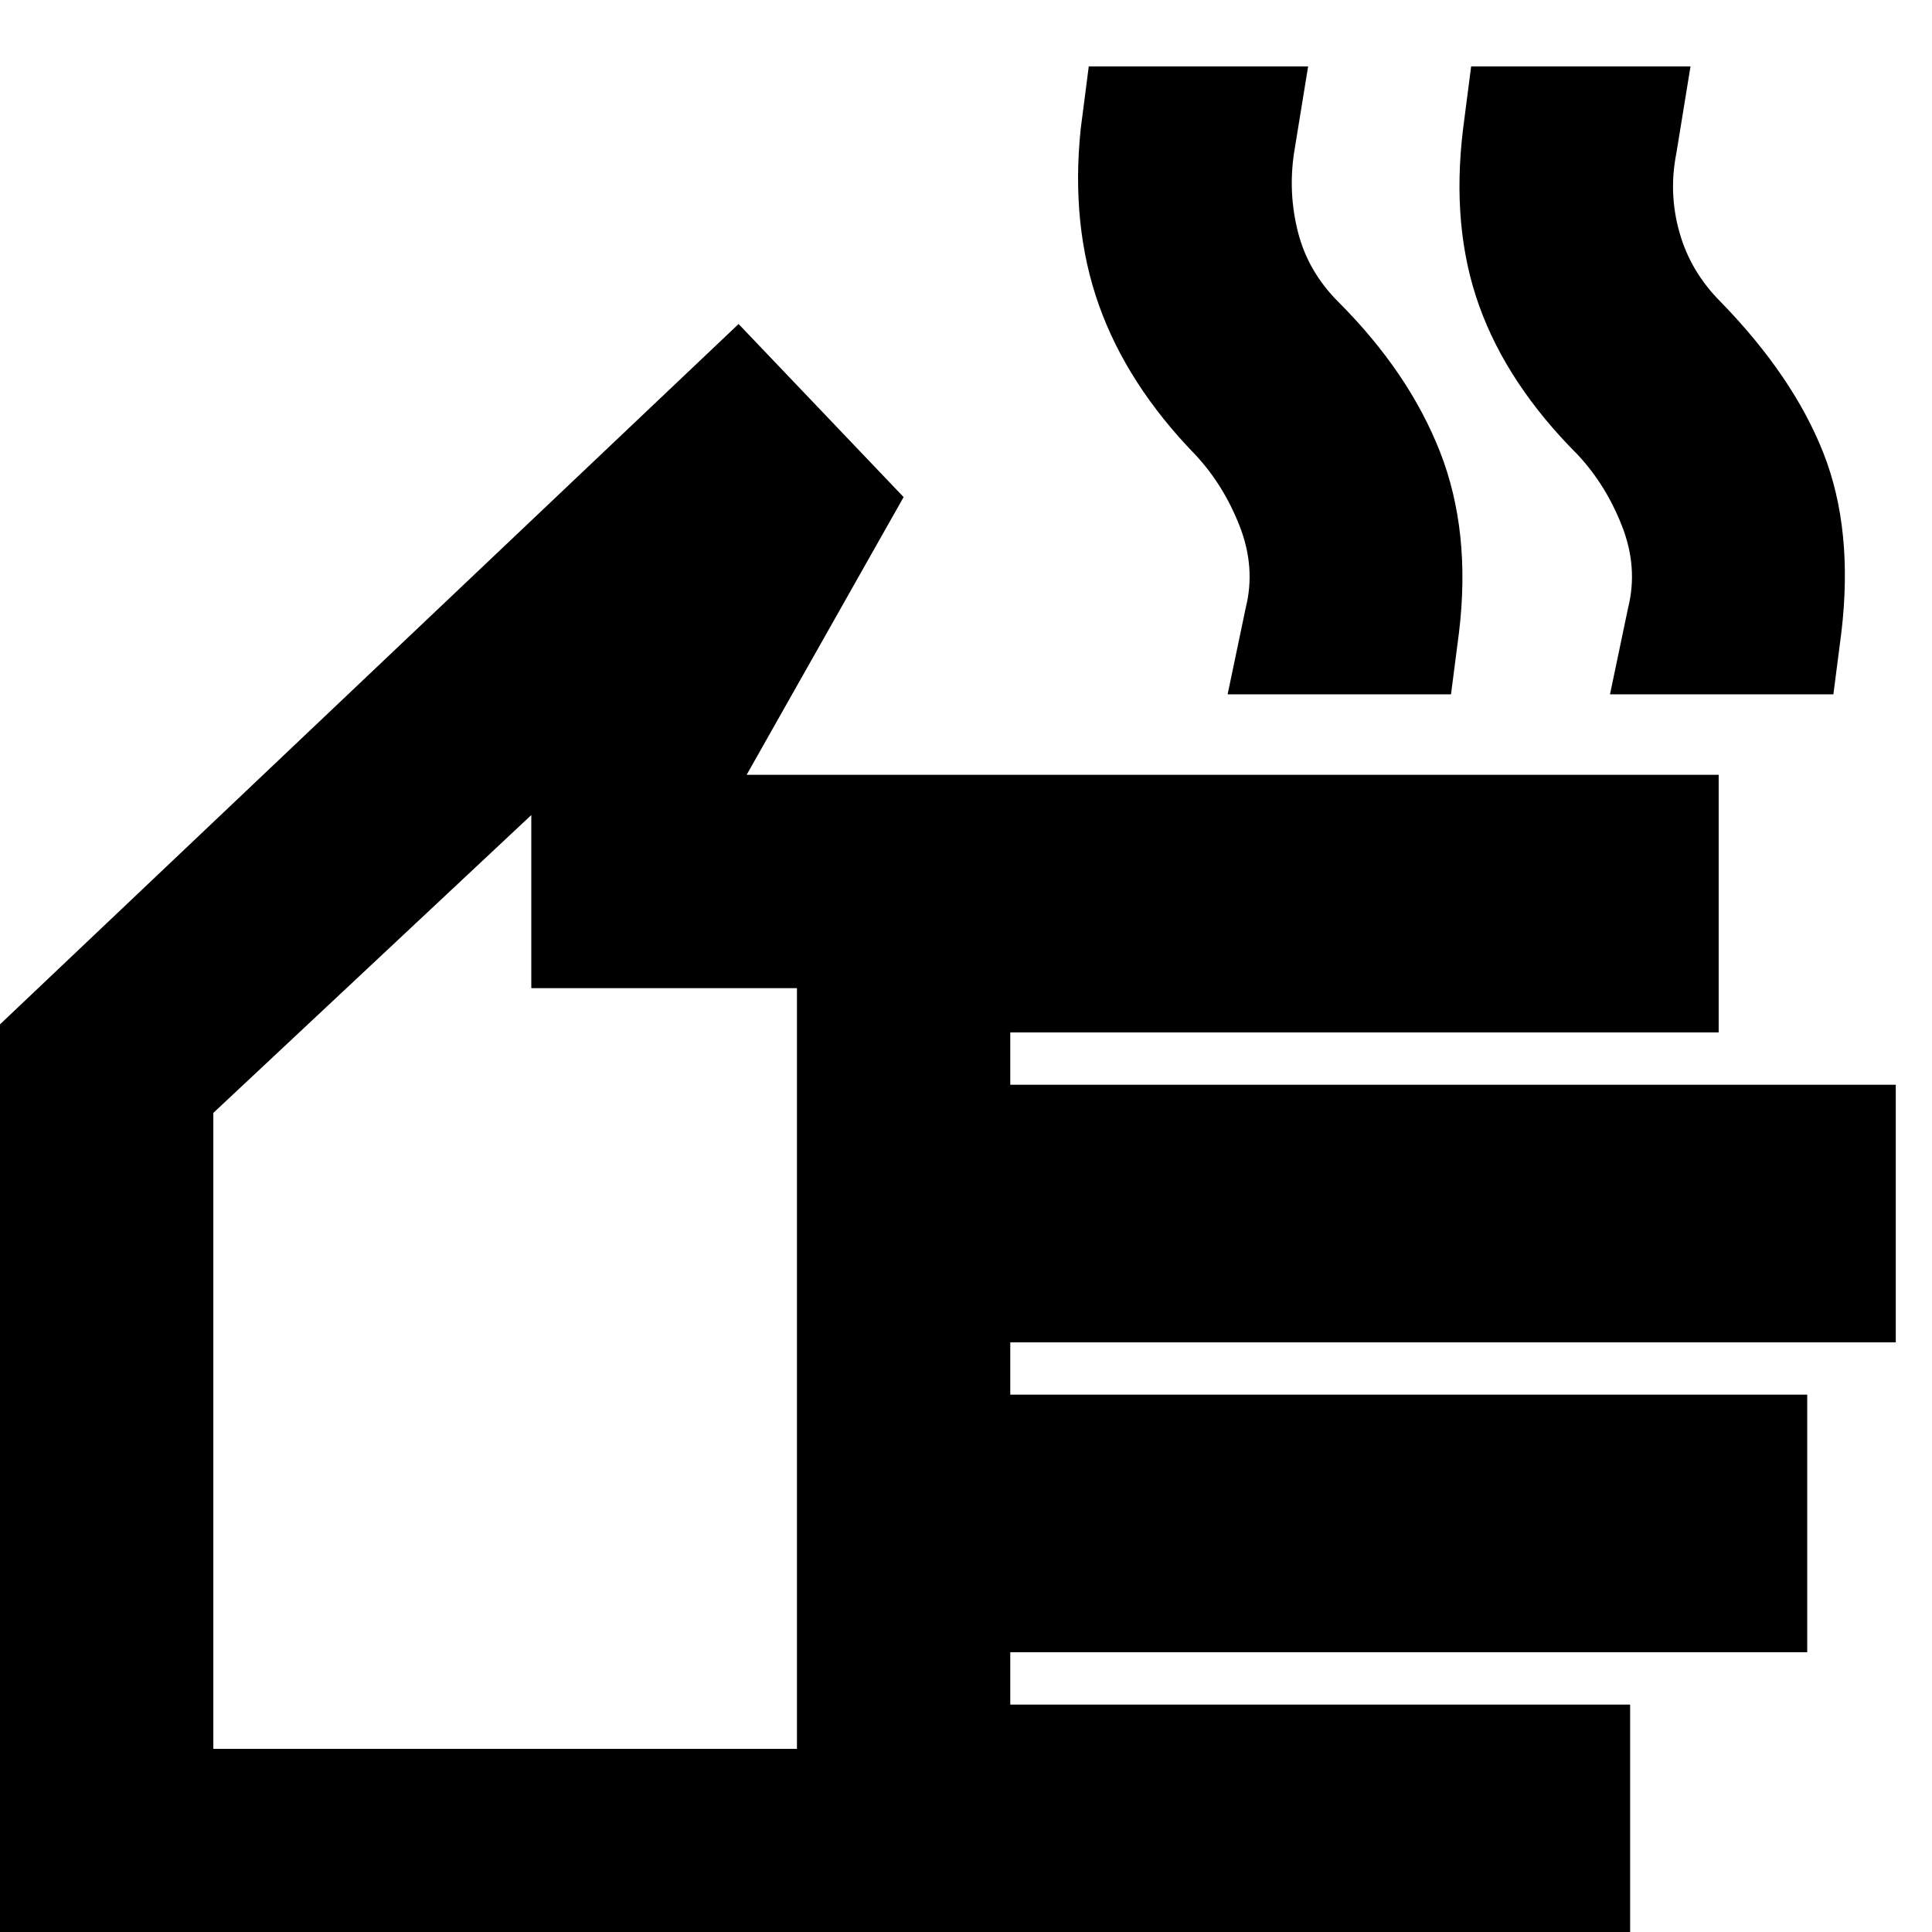 <svg xmlns="http://www.w3.org/2000/svg" height="24" width="24"><path d="M0 24.375v-11.65l9.175-8.7 2.05 2.15-1.95 3.45H21.35v3.2h-8.8v.65h11v3.2h-11v.65h9.9v3.2h-9.9v.65h7.7v3.2Zm2.65-2.65H9.9v-9.45H6.6v-2.15l-3.95 3.7Zm12.6-13.1.225-1.075q.125-.5-.075-1.013-.2-.512-.55-.887-.85-.875-1.2-1.863-.35-.987-.225-2.187l.1-.775h2.725L16.075 1.9q-.075.5.05.987.125.488.5.863.875.875 1.263 1.862.387.988.237 2.238l-.1.775Zm4.75 0 .225-1.075q.125-.5-.075-1.013-.2-.512-.55-.887-.875-.875-1.225-1.85-.35-.975-.2-2.2l.1-.775H21L20.825 1.9q-.1.5.038.987.137.488.512.863.9.925 1.275 1.875.375.95.225 2.225l-.1.775Zm-13.725 7.3Z"/></svg>